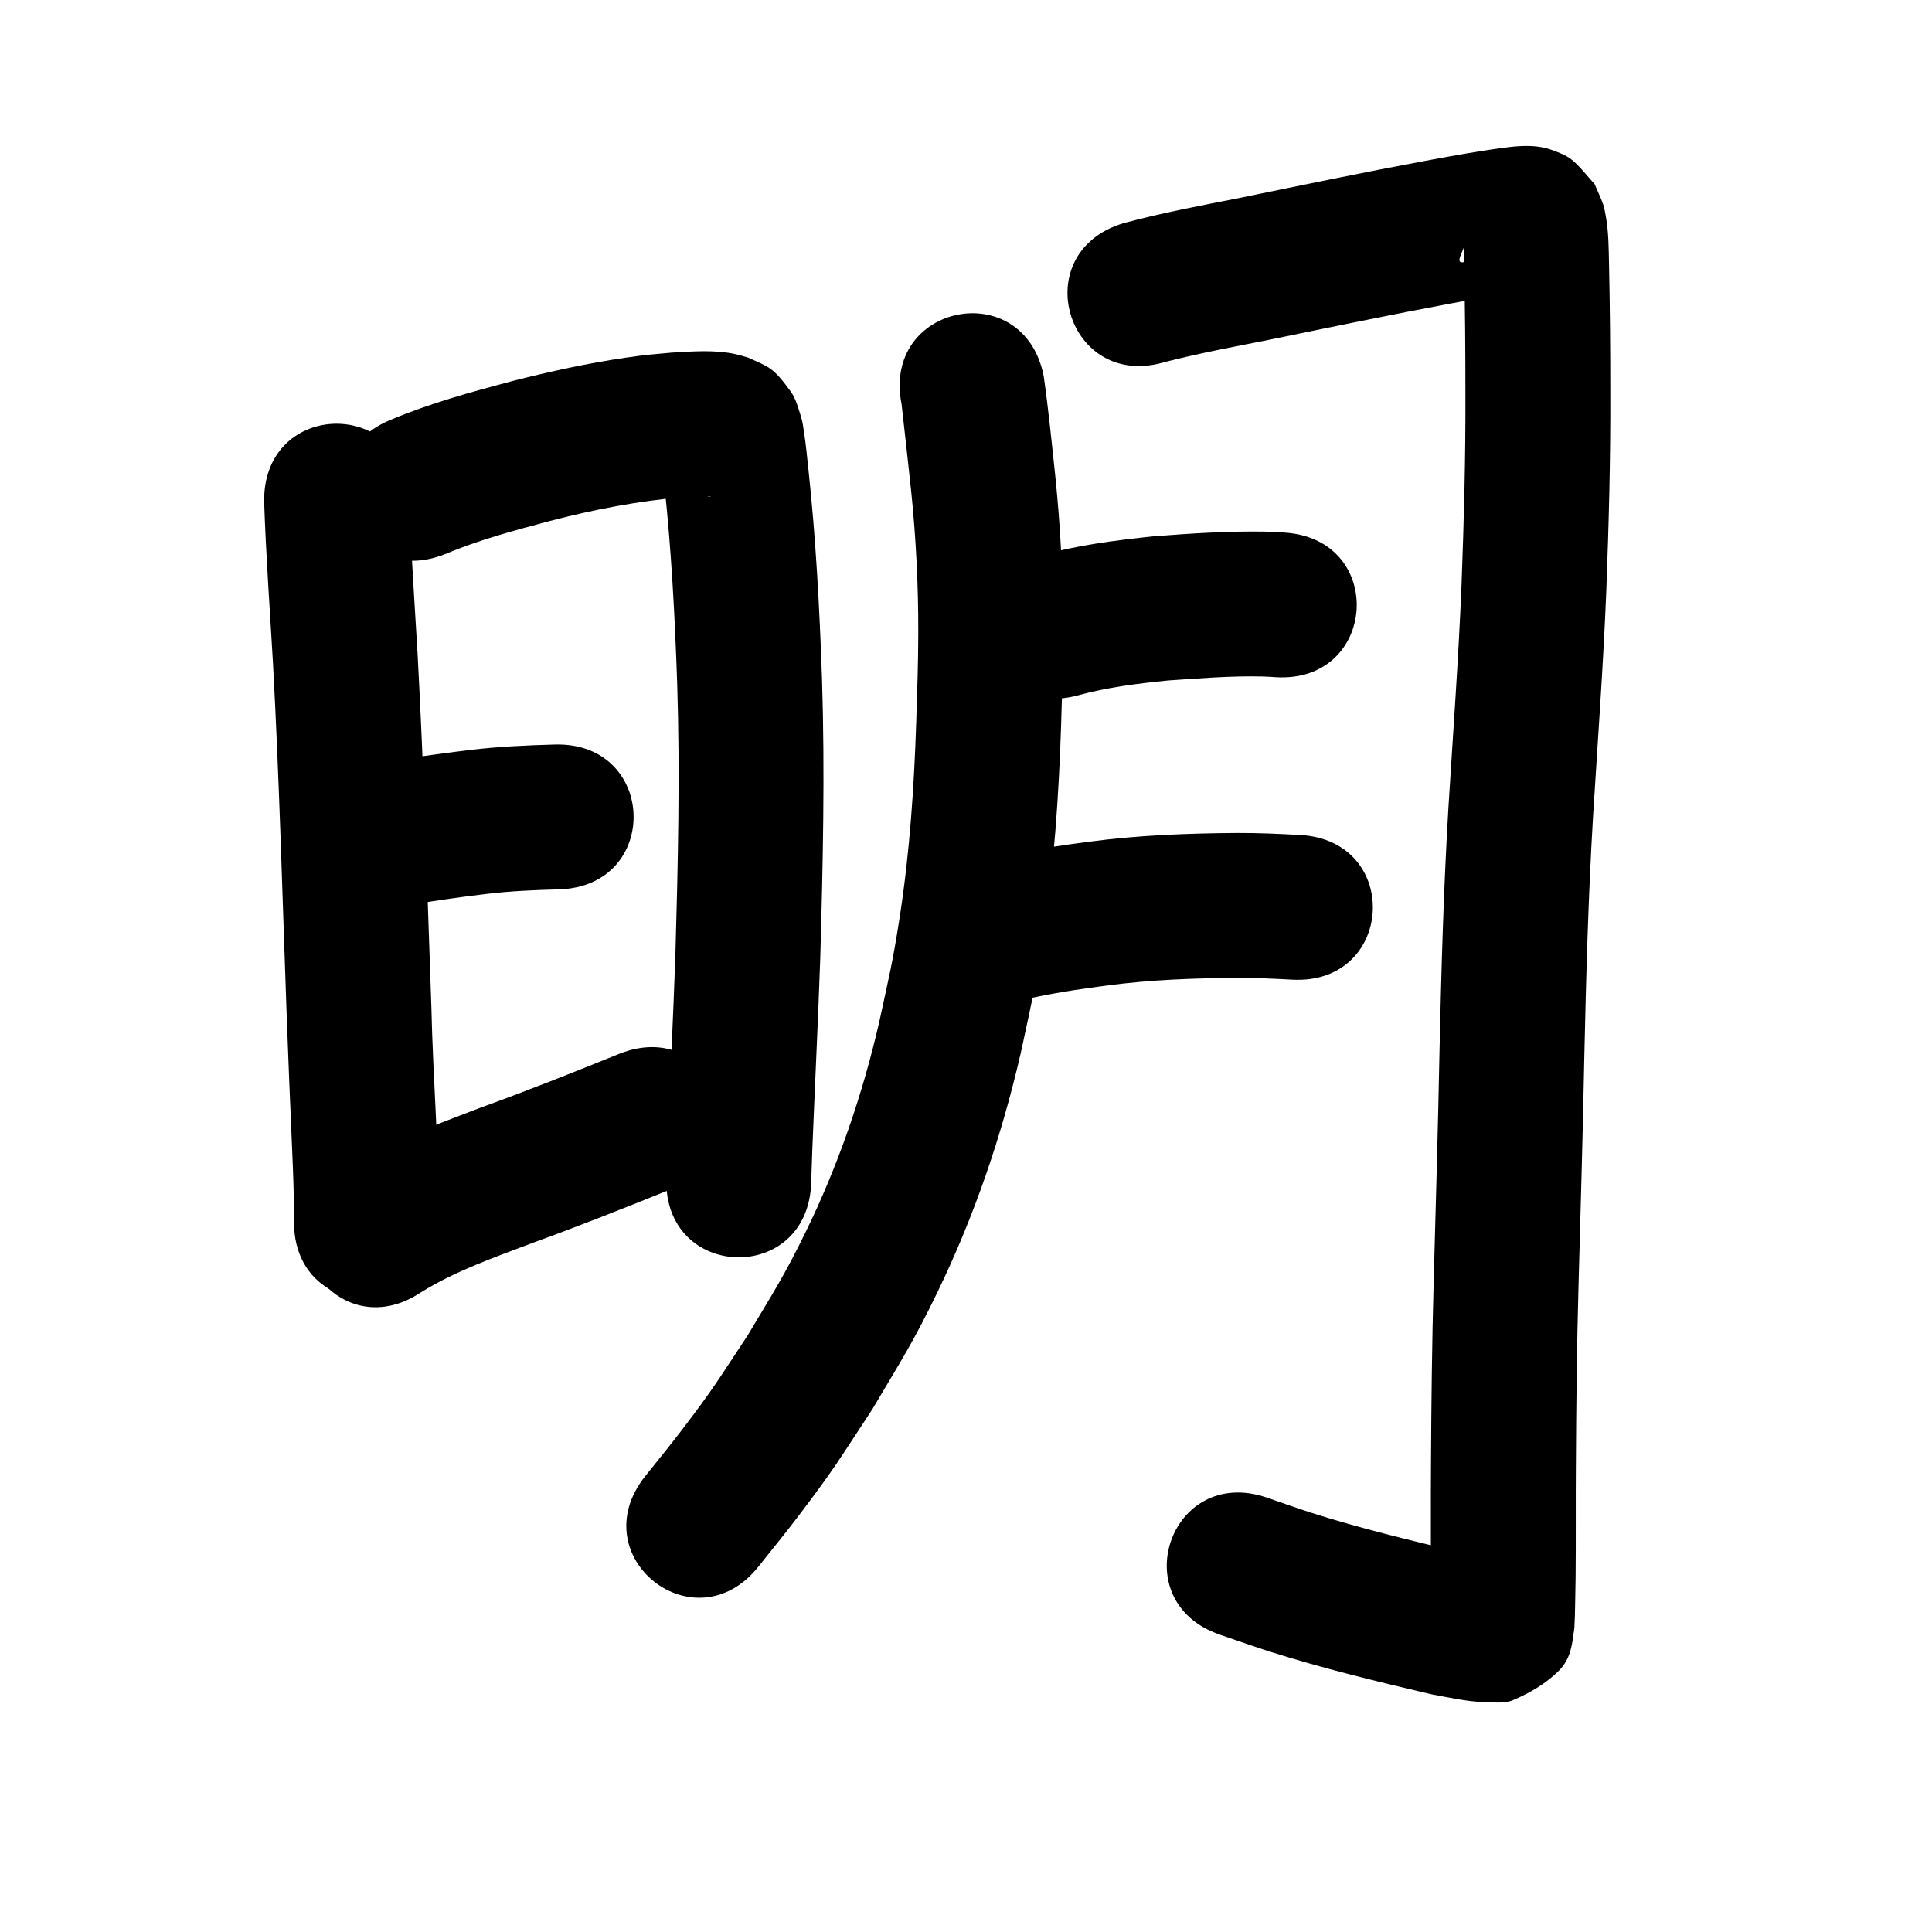 <?xml version="1.0" ?>
<svg xmlns="http://www.w3.org/2000/svg" width="1000" height="1000">
<path d="m 136.698,259.107 c 0.932,28.152 2.991,56.259 4.609,84.378 3.262,60.129 4.848,120.329 7.023,180.503 0.846,23.313 1.811,46.622 2.831,69.928 0.561,12.818 1.088,25.562 1.005,38.39 -0.24,53.032 74.76,53.371 74.999,0.339 v 0 c 0.11,-37.152 -3.059,-74.232 -3.884,-111.366 -2.195,-60.707 -3.795,-121.442 -7.098,-182.103 -1.536,-26.686 -3.41,-53.359 -4.485,-80.068 0,-53.033 -75,-53.033 -75,0 z"/>
<path d="m 230.438,286.791 c 17.45,-7.368 35.792,-12.241 54.057,-17.098 22.831,-5.966 46.012,-10.425 69.526,-12.45 4.489,-0.261 6.636,-0.476 10.858,-0.448 0.819,0.005 1.638,0.046 2.454,0.118 0.196,0.017 0.768,0.125 0.572,0.148 -1.054,0.129 -3.463,-0.562 -4.032,-0.687 -8.898,-3.657 -8.559,-2.814 -17.763,-13.271 -1.793,-2.037 -2.368,-4.89 -3.74,-7.231 -0.106,-0.181 -0.157,0.405 -0.138,0.614 0.168,1.858 0.487,3.7 0.696,5.554 0.314,2.777 0.582,5.559 0.873,8.338 3.716,34.442 5.537,69.033 6.715,103.642 1.483,46.531 0.411,93.084 -0.918,139.603 -1.128,32.795 -2.788,65.569 -4.083,98.358 -0.448,12.569 -0.248,6.625 -0.608,17.831 -1.697,53.006 73.265,55.406 74.962,2.4 v 0 c 0.347,-10.838 0.153,-5.081 0.588,-17.273 1.305,-33.062 2.985,-66.108 4.111,-99.177 1.371,-48.088 2.451,-96.211 0.904,-144.311 -1.255,-36.386 -3.175,-72.754 -7.087,-108.965 -0.514,-4.814 -1.294,-12.876 -2.103,-17.903 -0.474,-2.946 -0.74,-5.957 -1.651,-8.798 -1.449,-4.52 -2.614,-9.332 -5.394,-13.18 -9.192,-12.72 -11.226,-12.573 -22.04,-17.512 -2.037,-0.567 -4.047,-1.24 -6.111,-1.702 -11.049,-2.472 -22.534,-1.506 -33.712,-0.853 -10.247,0.934 -12.581,1.022 -23.189,2.552 -19.889,2.868 -39.529,7.204 -59,12.131 -21.144,5.644 -42.331,11.417 -62.547,19.912 -49.255,19.658 -21.455,89.315 27.8,69.657 z"/>
<path d="m 207.611,469.058 c 14.717,-2.428 29.463,-4.625 44.276,-6.374 12.388,-1.491 24.85,-2.012 37.312,-2.342 53.013,-1.449 50.963,-76.421 -2.05,-74.972 v 0 c -14.738,0.413 -29.474,1.074 -44.123,2.84 -15.651,1.874 -31.244,4.134 -46.794,6.717 -52.419,8.047 -41.039,82.178 11.38,74.132 z"/>
<path d="m 217.819,668.963 c 17.967,-11.214 38.229,-18.156 57.912,-25.67 24.482,-8.852 48.654,-18.492 72.785,-28.246 49.164,-19.885 21.042,-89.413 -28.122,-69.528 v 0 c -23.684,9.586 -47.42,19.031 -71.452,27.722 -24.854,9.519 -50.24,18.651 -72.662,33.276 -44.156,29.372 -2.618,91.819 41.538,62.447 z"/>
<path d="m 466.662,209.275 c 1.712,15.187 3.41,30.376 5.025,45.574 2.458,24.114 3.666,48.338 3.607,72.576 -0.042,17.005 -0.514,28.512 -1.032,45.616 -1.101,33.937 -3.355,67.856 -8.545,101.437 -3.766,24.364 -5.397,30.187 -10.619,54.443 -8.665,37.691 -21.254,74.404 -38.278,109.153 -11.246,22.955 -16.675,31.031 -29.816,53.097 -15.96,24.105 -17.243,26.929 -34.667,49.762 -6,7.863 -12.303,15.491 -18.454,23.237 -32.942,41.561 25.834,88.148 58.776,46.587 v 0 c 6.741,-8.52 13.654,-16.908 20.224,-25.561 19.358,-25.497 20.919,-28.862 38.623,-55.756 15.005,-25.375 20.86,-34.075 33.71,-60.593 19.182,-39.586 33.407,-81.36 43.219,-124.217 5.723,-26.842 7.514,-33.282 11.627,-60.257 5.506,-36.117 7.988,-72.584 9.166,-109.075 0.549,-18.366 1.045,-30.411 1.061,-48.732 0.025,-26.6 -1.319,-53.186 -4.022,-79.649 -1.86,-17.474 -3.574,-34.987 -6.067,-52.381 -10.423,-51.999 -83.96,-37.258 -73.537,14.74 z"/>
<path d="m 603.184,187.324 c 17.727,-4.526 35.737,-7.886 53.679,-11.433 31.379,-6.444 62.737,-12.963 94.23,-18.831 13.173,-2.373 26.331,-4.948 39.629,-6.541 0.497,-0.048 0.992,-0.127 1.491,-0.144 0.379,-0.013 -0.75,0.128 -1.129,0.132 -1.332,0.013 -2.673,0.085 -3.994,-0.081 -4.956,-0.622 -10.823,-2.11 -14.829,-5.15 -4.084,-3.099 -7.251,-7.249 -10.877,-10.873 -12.347,5.376 -1.364,-6.689 -3.911,-8.477 -0.236,-0.166 0.028,0.577 0.046,0.866 0.044,0.704 0.113,1.406 0.139,2.11 0.113,3.142 0.119,6.287 0.186,9.43 0.47,21.553 0.659,43.106 0.644,64.663 0.147,33.197 -0.762,66.38 -1.999,99.549 -1.575,38.75 -4.437,77.431 -6.832,116.136 -2.473,41.675 -3.64,83.406 -4.568,125.138 -0.767,40.056 -1.94,80.102 -3.037,120.149 -0.86,31.11 -1.2,62.23 -1.374,93.35 -0.168,19.528 0.054,39.058 -0.15,58.585 -0.494,7.361 0.192,14.832 -0.499,22.182 1.437,-17.913 9.989,-21.177 24.973,-30.874 1.332,-0.862 4.911,0.352 4.604,-1.204 -0.326,-1.654 -3.339,-0.479 -4.997,-0.788 -3.343,-0.622 -6.667,-1.337 -10.001,-2.005 -25.487,-6.148 -51.046,-12.286 -76.042,-20.254 -7.658,-2.441 -15.211,-5.2 -22.817,-7.799 -50.205,-17.085 -74.368,53.916 -24.162,71.001 v 0 c 8.601,2.916 17.147,6 25.803,8.747 27.322,8.668 55.245,15.408 83.129,21.971 7.628,1.412 19.515,4.024 27.629,4.114 5.001,0.056 10.364,0.944 14.971,-1.002 8.752,-3.699 17.279,-8.688 23.956,-15.448 6.24,-6.317 6.757,-14.284 7.827,-22.071 0.441,-8.594 0.412,-17.206 0.624,-25.807 0.194,-19.641 -0.004,-39.285 0.152,-58.926 0.171,-30.576 0.503,-61.152 1.347,-91.717 1.1,-40.176 2.277,-80.35 3.046,-120.534 0.906,-40.744 2.035,-81.487 4.444,-122.176 2.431,-39.317 5.339,-78.61 6.923,-117.974 1.267,-34.083 2.198,-68.18 2.051,-102.29 0.014,-22.12 -0.181,-44.236 -0.662,-66.351 -0.184,-8.304 -0.178,-16.686 -1.693,-24.887 -0.37,-2.001 -0.65,-4.039 -1.322,-5.959 -1.27,-3.632 -2.987,-7.091 -4.481,-10.636 -3.995,-4.228 -7.434,-9.061 -11.986,-12.683 -2.933,-2.334 -6.602,-3.61 -10.119,-4.906 -6.876,-2.533 -14.42,-2.336 -21.564,-1.554 -14.86,1.828 -29.591,4.541 -44.309,7.261 -31.761,5.921 -63.39,12.477 -95.035,18.986 -20.381,4.03 -40.861,7.808 -60.925,13.245 -50.745,15.41 -28.952,87.174 21.792,71.764 z"/>
<path d="m 557.949,359.915 c 15.197,-4.188 30.918,-6.118 46.565,-7.697 16.445,-1.114 32.936,-2.475 49.433,-2.063 4.355,0.211 2.324,0.091 6.095,0.346 52.922,3.435 57.78,-71.407 4.858,-74.842 v 0 c -5.848,-0.369 -2.716,-0.199 -9.399,-0.487 -19.588,-0.352 -39.165,0.911 -58.685,2.443 -19.611,2.059 -39.279,4.585 -58.325,9.869 -51.217,13.758 -31.76,86.191 19.457,72.432 z"/>
<path d="m 535.809,516.141 c 12.37,-2.66 24.898,-4.444 37.438,-6.072 22.431,-3 45.035,-3.786 67.637,-3.921 9.316,-0.026 18.622,0.42 27.921,0.921 52.957,2.837 56.97,-72.055 4.013,-74.893 v 0 c -10.794,-0.576 -21.598,-1.068 -32.411,-1.027 -25.691,0.173 -51.383,1.146 -76.879,4.552 -14.198,1.866 -28.384,3.891 -42.396,6.89 -52.008,10.378 -37.331,83.928 14.677,73.55 z"/>
</svg>
